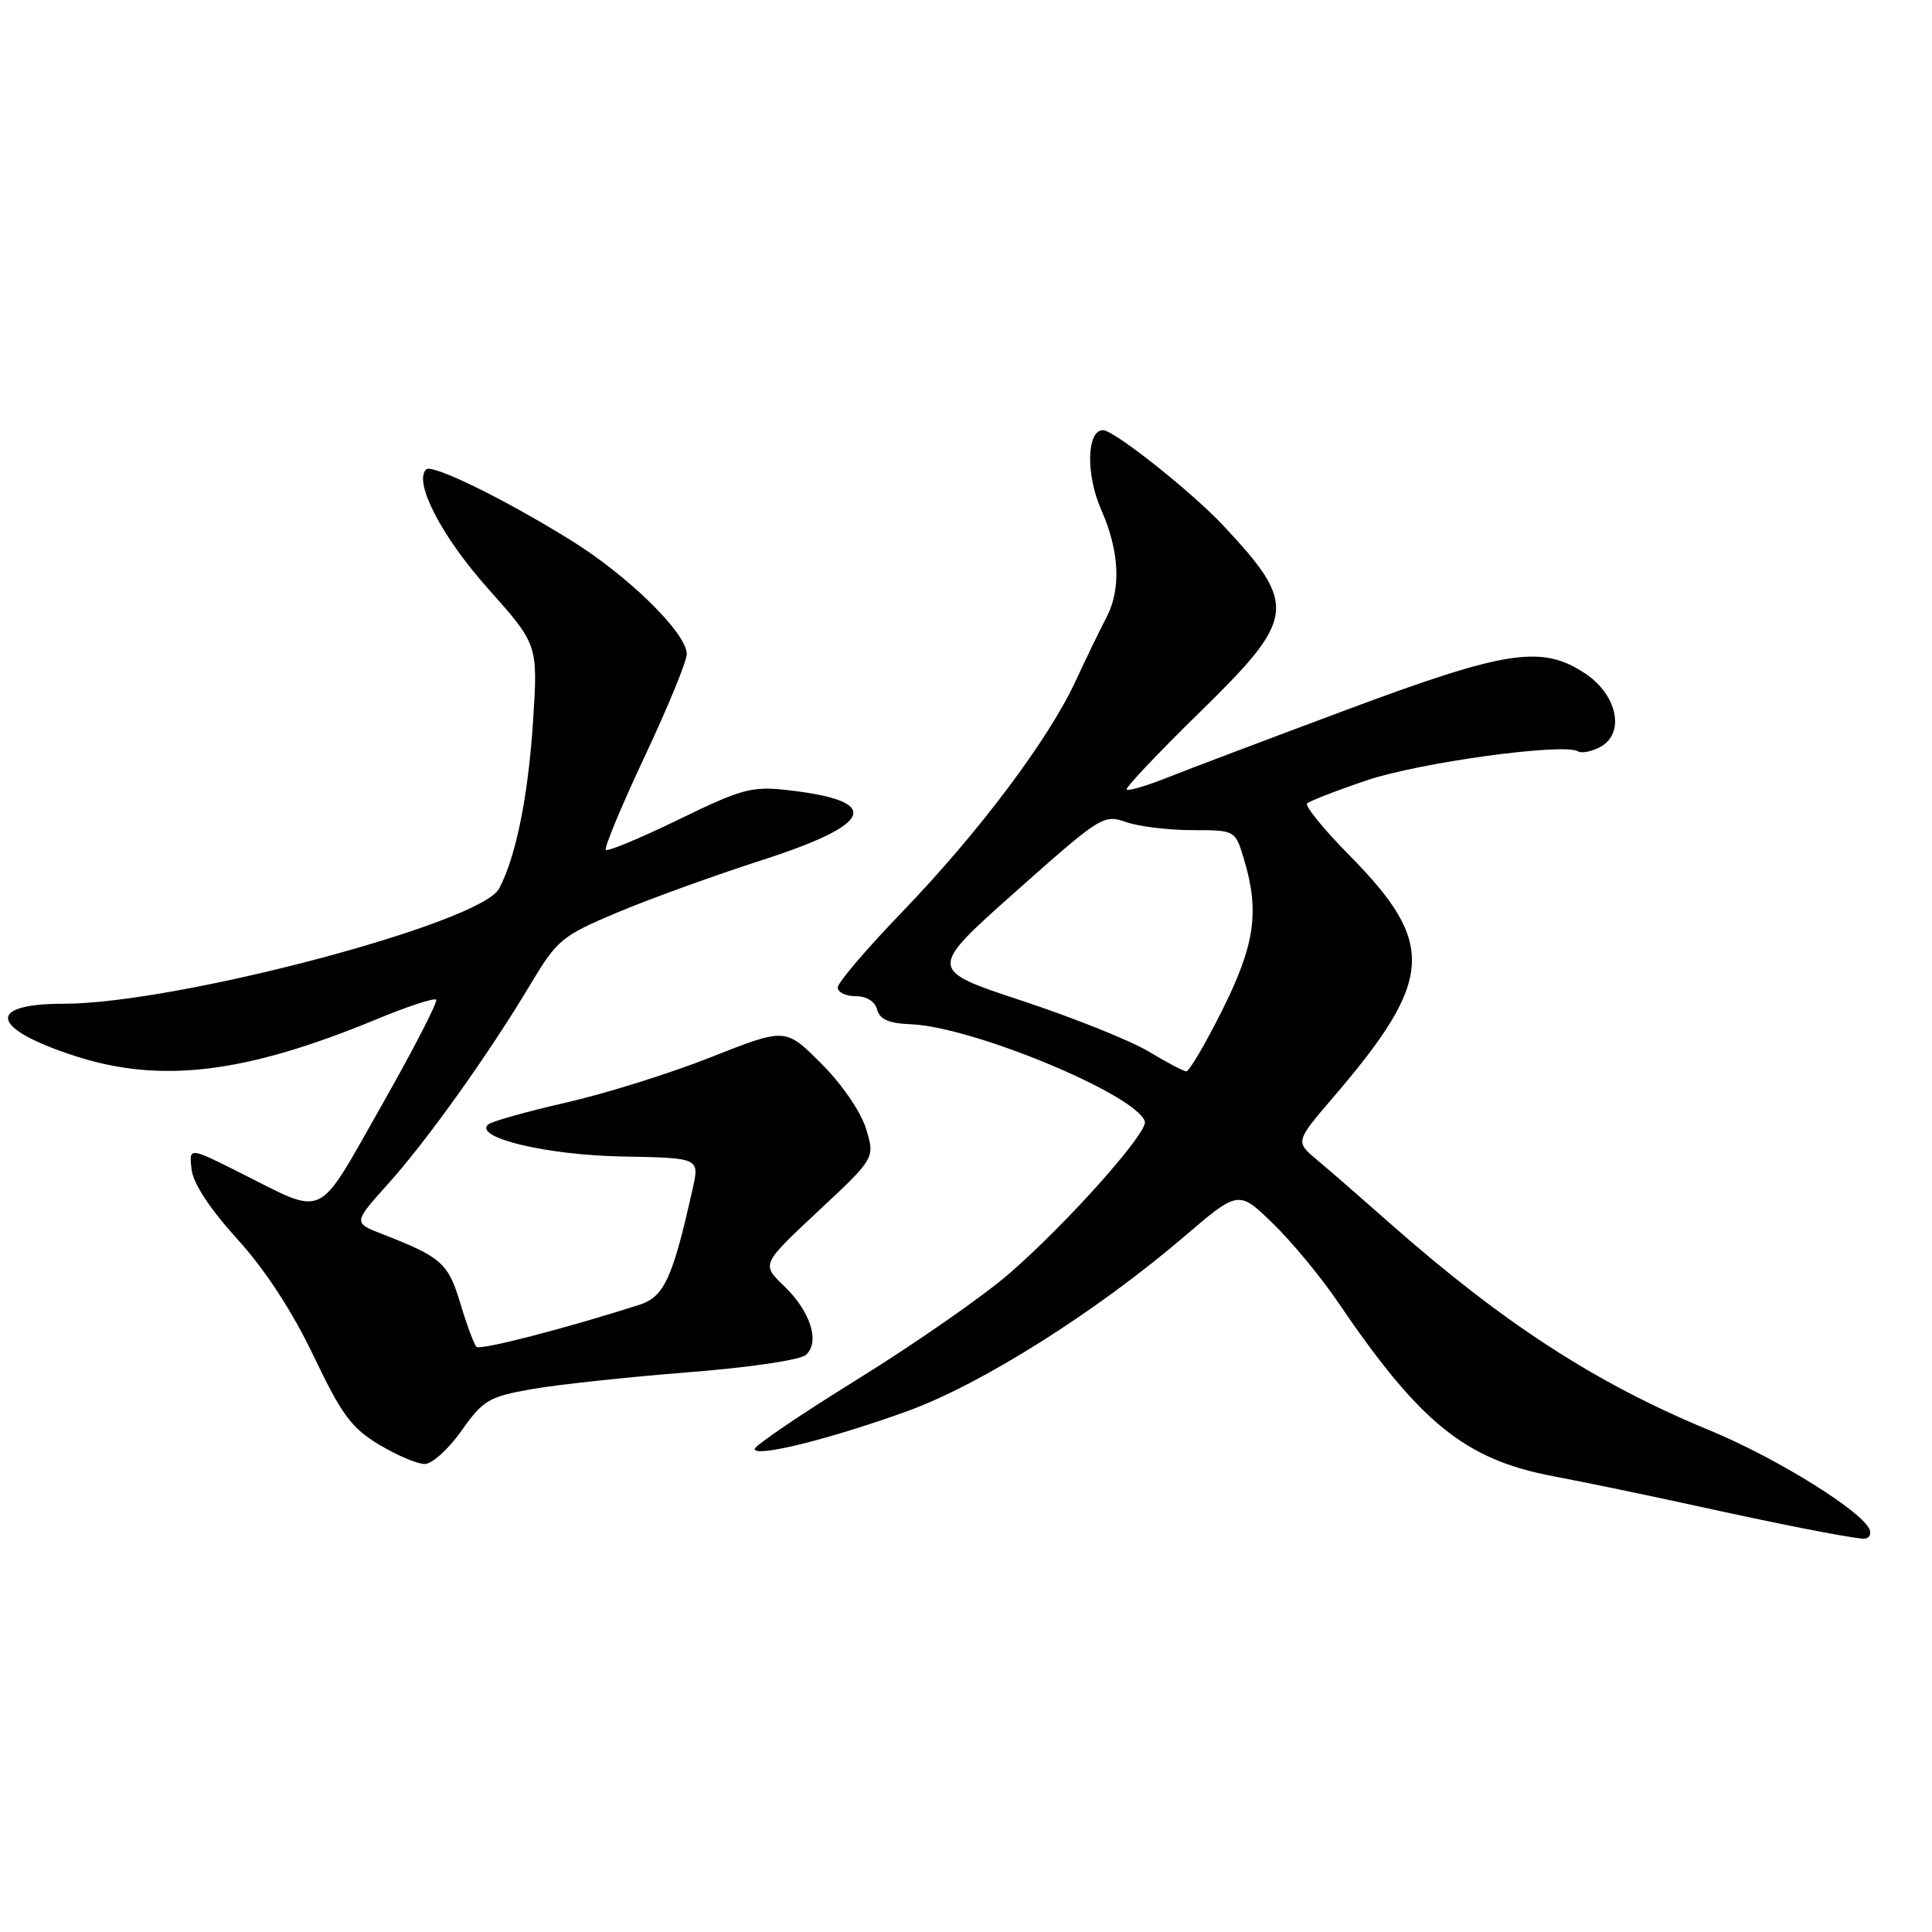 <?xml version="1.0" encoding="UTF-8" standalone="no"?>
<!DOCTYPE svg PUBLIC "-//W3C//DTD SVG 1.1//EN" "http://www.w3.org/Graphics/SVG/1.1/DTD/svg11.dtd" >
<svg xmlns="http://www.w3.org/2000/svg" xmlns:xlink="http://www.w3.org/1999/xlink" version="1.1" viewBox="0 0 256 256">
 <g >
 <path fill="currentColor"
d=" M 247.76 202.75 C 246.99 200.39 235.49 193.22 226.52 189.52 C 211.46 183.31 199.16 175.33 184.08 162.01 C 180.46 158.81 176.18 155.08 174.56 153.73 C 171.62 151.28 171.62 151.28 176.67 145.39 C 190.03 129.79 190.34 125.02 178.75 113.28 C 175.37 109.85 172.88 106.79 173.20 106.46 C 173.53 106.14 177.10 104.75 181.13 103.39 C 188.08 101.04 207.24 98.41 209.10 99.56 C 209.57 99.85 210.89 99.59 212.04 98.98 C 215.35 97.21 214.34 92.13 210.10 89.28 C 204.35 85.42 199.68 86.12 178.41 94.06 C 168.01 97.94 157.29 101.99 154.59 103.07 C 151.89 104.14 149.51 104.84 149.29 104.62 C 149.07 104.41 153.42 99.81 158.95 94.40 C 171.77 81.87 171.98 80.21 162.10 69.65 C 157.91 65.17 147.61 57.00 146.16 57.00 C 143.98 57.00 143.86 62.89 145.93 67.58 C 148.34 73.03 148.58 78.10 146.59 81.85 C 145.82 83.31 143.98 87.10 142.50 90.29 C 138.89 98.07 129.63 110.38 119.41 120.98 C 114.78 125.78 111.00 130.22 111.00 130.85 C 111.00 131.48 112.07 132.00 113.38 132.00 C 114.83 132.00 115.95 132.70 116.23 133.78 C 116.57 135.08 117.79 135.61 120.71 135.72 C 128.89 136.05 150.51 145.02 151.70 148.59 C 152.17 150.01 141.46 162.04 133.74 168.75 C 130.31 171.73 121.31 177.99 113.75 182.68 C 106.19 187.36 100.00 191.55 100.00 192.00 C 100.00 193.17 110.01 190.68 120.24 186.98 C 129.97 183.46 145.16 173.89 156.81 163.94 C 164.11 157.69 164.11 157.69 168.65 162.10 C 171.15 164.52 175.02 169.20 177.26 172.50 C 188.14 188.54 194.14 193.40 205.78 195.60 C 210.03 196.41 218.45 198.15 224.50 199.48 C 235.73 201.95 244.45 203.67 246.83 203.88 C 247.57 203.95 247.98 203.44 247.76 202.75 Z  M 61.15 189.58 C 64.01 185.53 64.77 185.08 70.38 184.08 C 73.75 183.48 83.03 182.48 91.00 181.85 C 99.34 181.20 106.06 180.21 106.81 179.51 C 108.69 177.79 107.38 173.74 103.86 170.37 C 100.89 167.52 100.89 167.52 108.42 160.48 C 115.95 153.45 115.95 153.45 114.75 149.55 C 114.07 147.31 111.54 143.64 108.82 140.92 C 104.08 136.18 104.08 136.18 94.29 140.05 C 88.91 142.19 80.22 144.91 75.00 146.10 C 69.78 147.29 65.13 148.60 64.68 149.00 C 62.74 150.74 72.45 153.06 82.44 153.24 C 92.69 153.43 92.69 153.43 91.79 157.47 C 89.14 169.38 88.01 171.84 84.70 172.90 C 74.82 176.06 63.62 178.95 63.13 178.46 C 62.82 178.15 61.86 175.57 61.00 172.72 C 59.39 167.35 58.51 166.58 50.65 163.52 C 46.80 162.02 46.80 162.02 51.43 156.86 C 56.61 151.10 64.77 139.66 70.35 130.33 C 73.83 124.52 74.48 123.99 81.77 120.92 C 86.02 119.13 94.67 116.00 101.00 113.96 C 115.92 109.15 117.00 106.12 104.31 104.69 C 99.61 104.16 98.27 104.53 89.93 108.59 C 84.87 111.05 80.53 112.86 80.28 112.61 C 80.03 112.36 82.34 106.81 85.41 100.27 C 88.49 93.73 91.00 87.61 91.00 86.67 C 91.00 83.90 83.26 76.30 75.60 71.56 C 66.68 66.04 57.24 61.43 56.46 62.20 C 54.78 63.89 58.52 71.10 64.63 77.95 C 71.28 85.41 71.28 85.41 70.64 95.45 C 70.01 105.42 68.35 113.60 66.13 117.75 C 63.68 122.34 23.36 133.00 8.45 133.00 C -1.96 133.00 -1.27 136.29 9.92 139.92 C 21.30 143.61 32.51 142.25 49.91 135.05 C 53.98 133.36 57.53 132.20 57.79 132.46 C 58.05 132.72 54.79 139.04 50.55 146.51 C 41.80 161.90 43.35 161.17 31.77 155.37 C 25.04 151.99 25.04 151.99 25.38 154.94 C 25.60 156.81 27.80 160.17 31.45 164.19 C 35.15 168.27 38.72 173.74 41.55 179.67 C 45.27 187.45 46.58 189.23 50.21 191.41 C 52.57 192.83 55.30 193.99 56.27 193.99 C 57.24 194.00 59.44 192.01 61.15 189.58 Z  M 152.18 139.32 C 149.81 137.89 142.26 134.87 135.41 132.60 C 122.95 128.49 122.95 128.49 134.55 118.17 C 145.83 108.14 146.23 107.88 149.22 108.93 C 150.91 109.52 154.86 110.00 157.99 110.00 C 163.68 110.00 163.68 110.00 164.84 113.87 C 166.92 120.81 166.28 125.20 161.94 133.88 C 159.70 138.35 157.57 141.98 157.19 141.96 C 156.81 141.94 154.56 140.75 152.18 139.32 Z "/>
</g>
</svg>